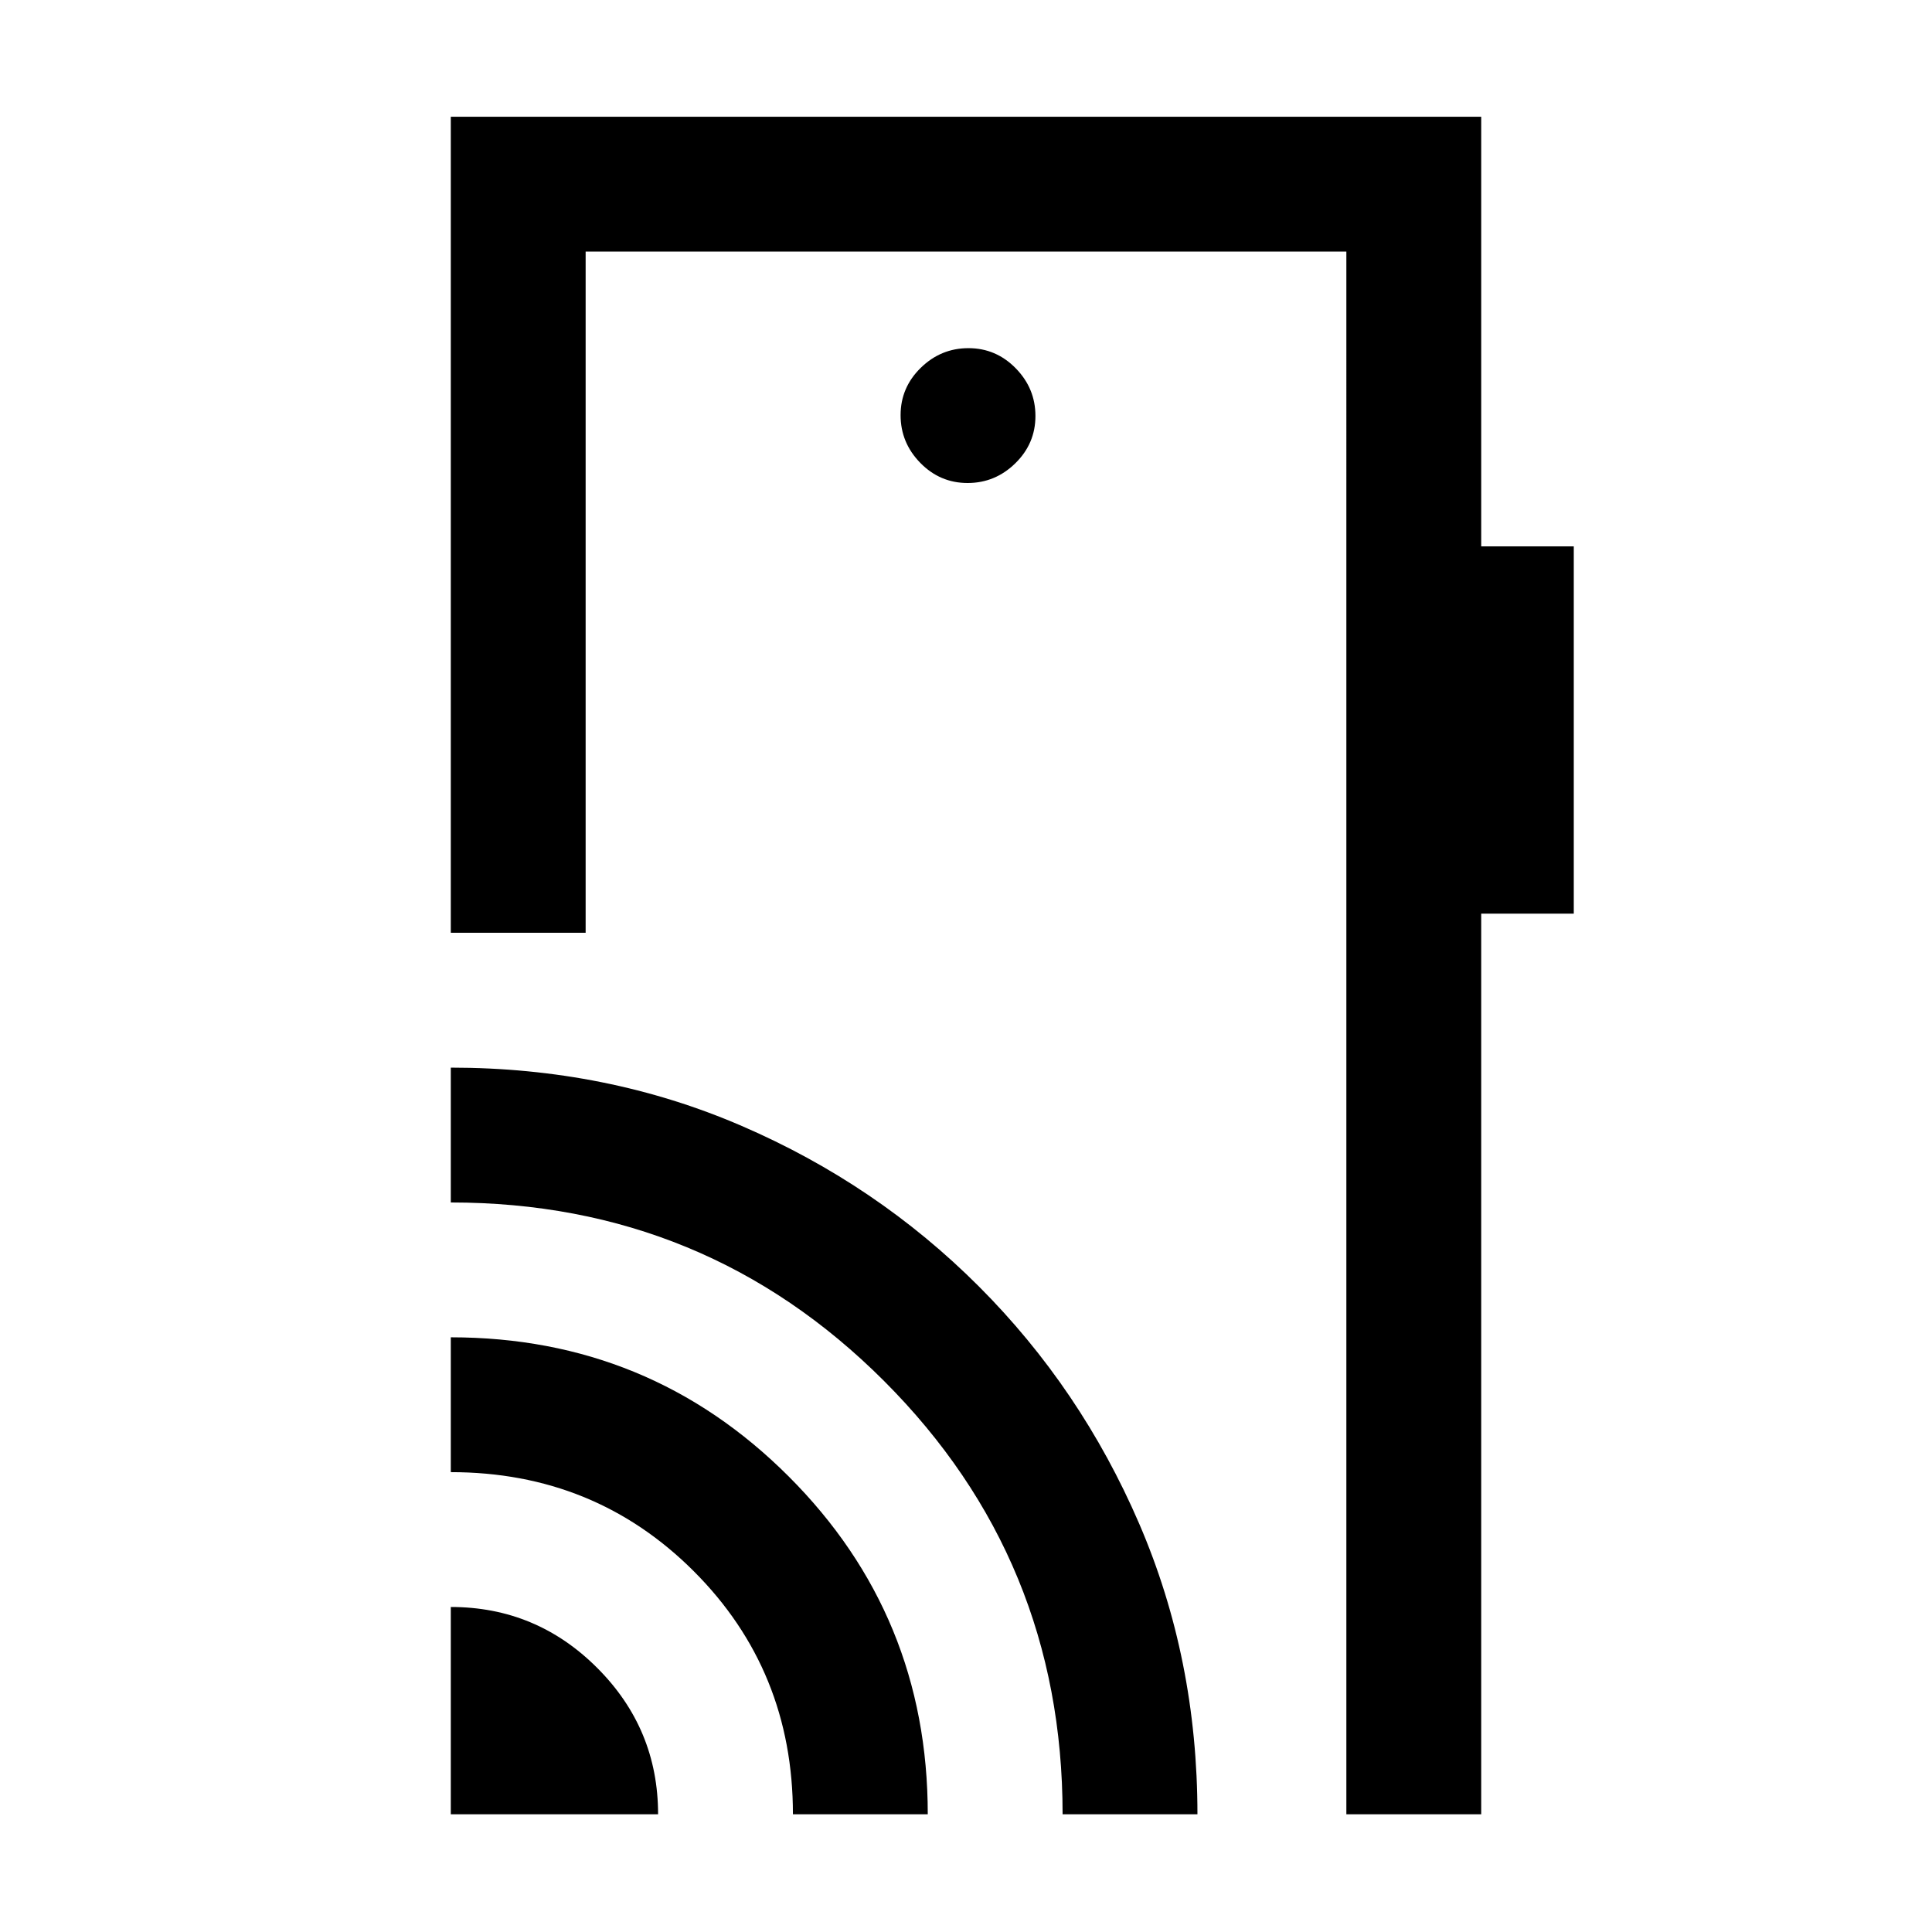 <svg xmlns="http://www.w3.org/2000/svg" height="20" viewBox="0 -960 960 960" width="20"><path d="M224-58.5v-103q42.49 0 72.74 30.26Q327-100.99 327-58.5H224Zm170 0q0-71.5-49.25-120.75T224-228.5v-67q98.75 0 167.88 69.12Q461-157.25 461-58.5h-67Zm134 0q0-126.5-88.67-215.25Q350.65-362.5 224-362.5v-67q77.5 0 144.58 28.98 67.08 28.97 117.8 79.72 50.71 50.74 79.66 117.87Q595-135.8 595-58.5h-67ZM736-902v213.5h46V-506h-46v447.5h-67V-835H291v338.5h-67V-902h512ZM480.79-720q13.71 0 23.71-9.79t10-23.5q0-13.71-9.79-23.71t-23.5-10q-13.71 0-23.71 9.79t-10 23.5q0 13.71 9.79 23.71t23.5 10ZM669-58.5V-835v776.5Z"/></svg>